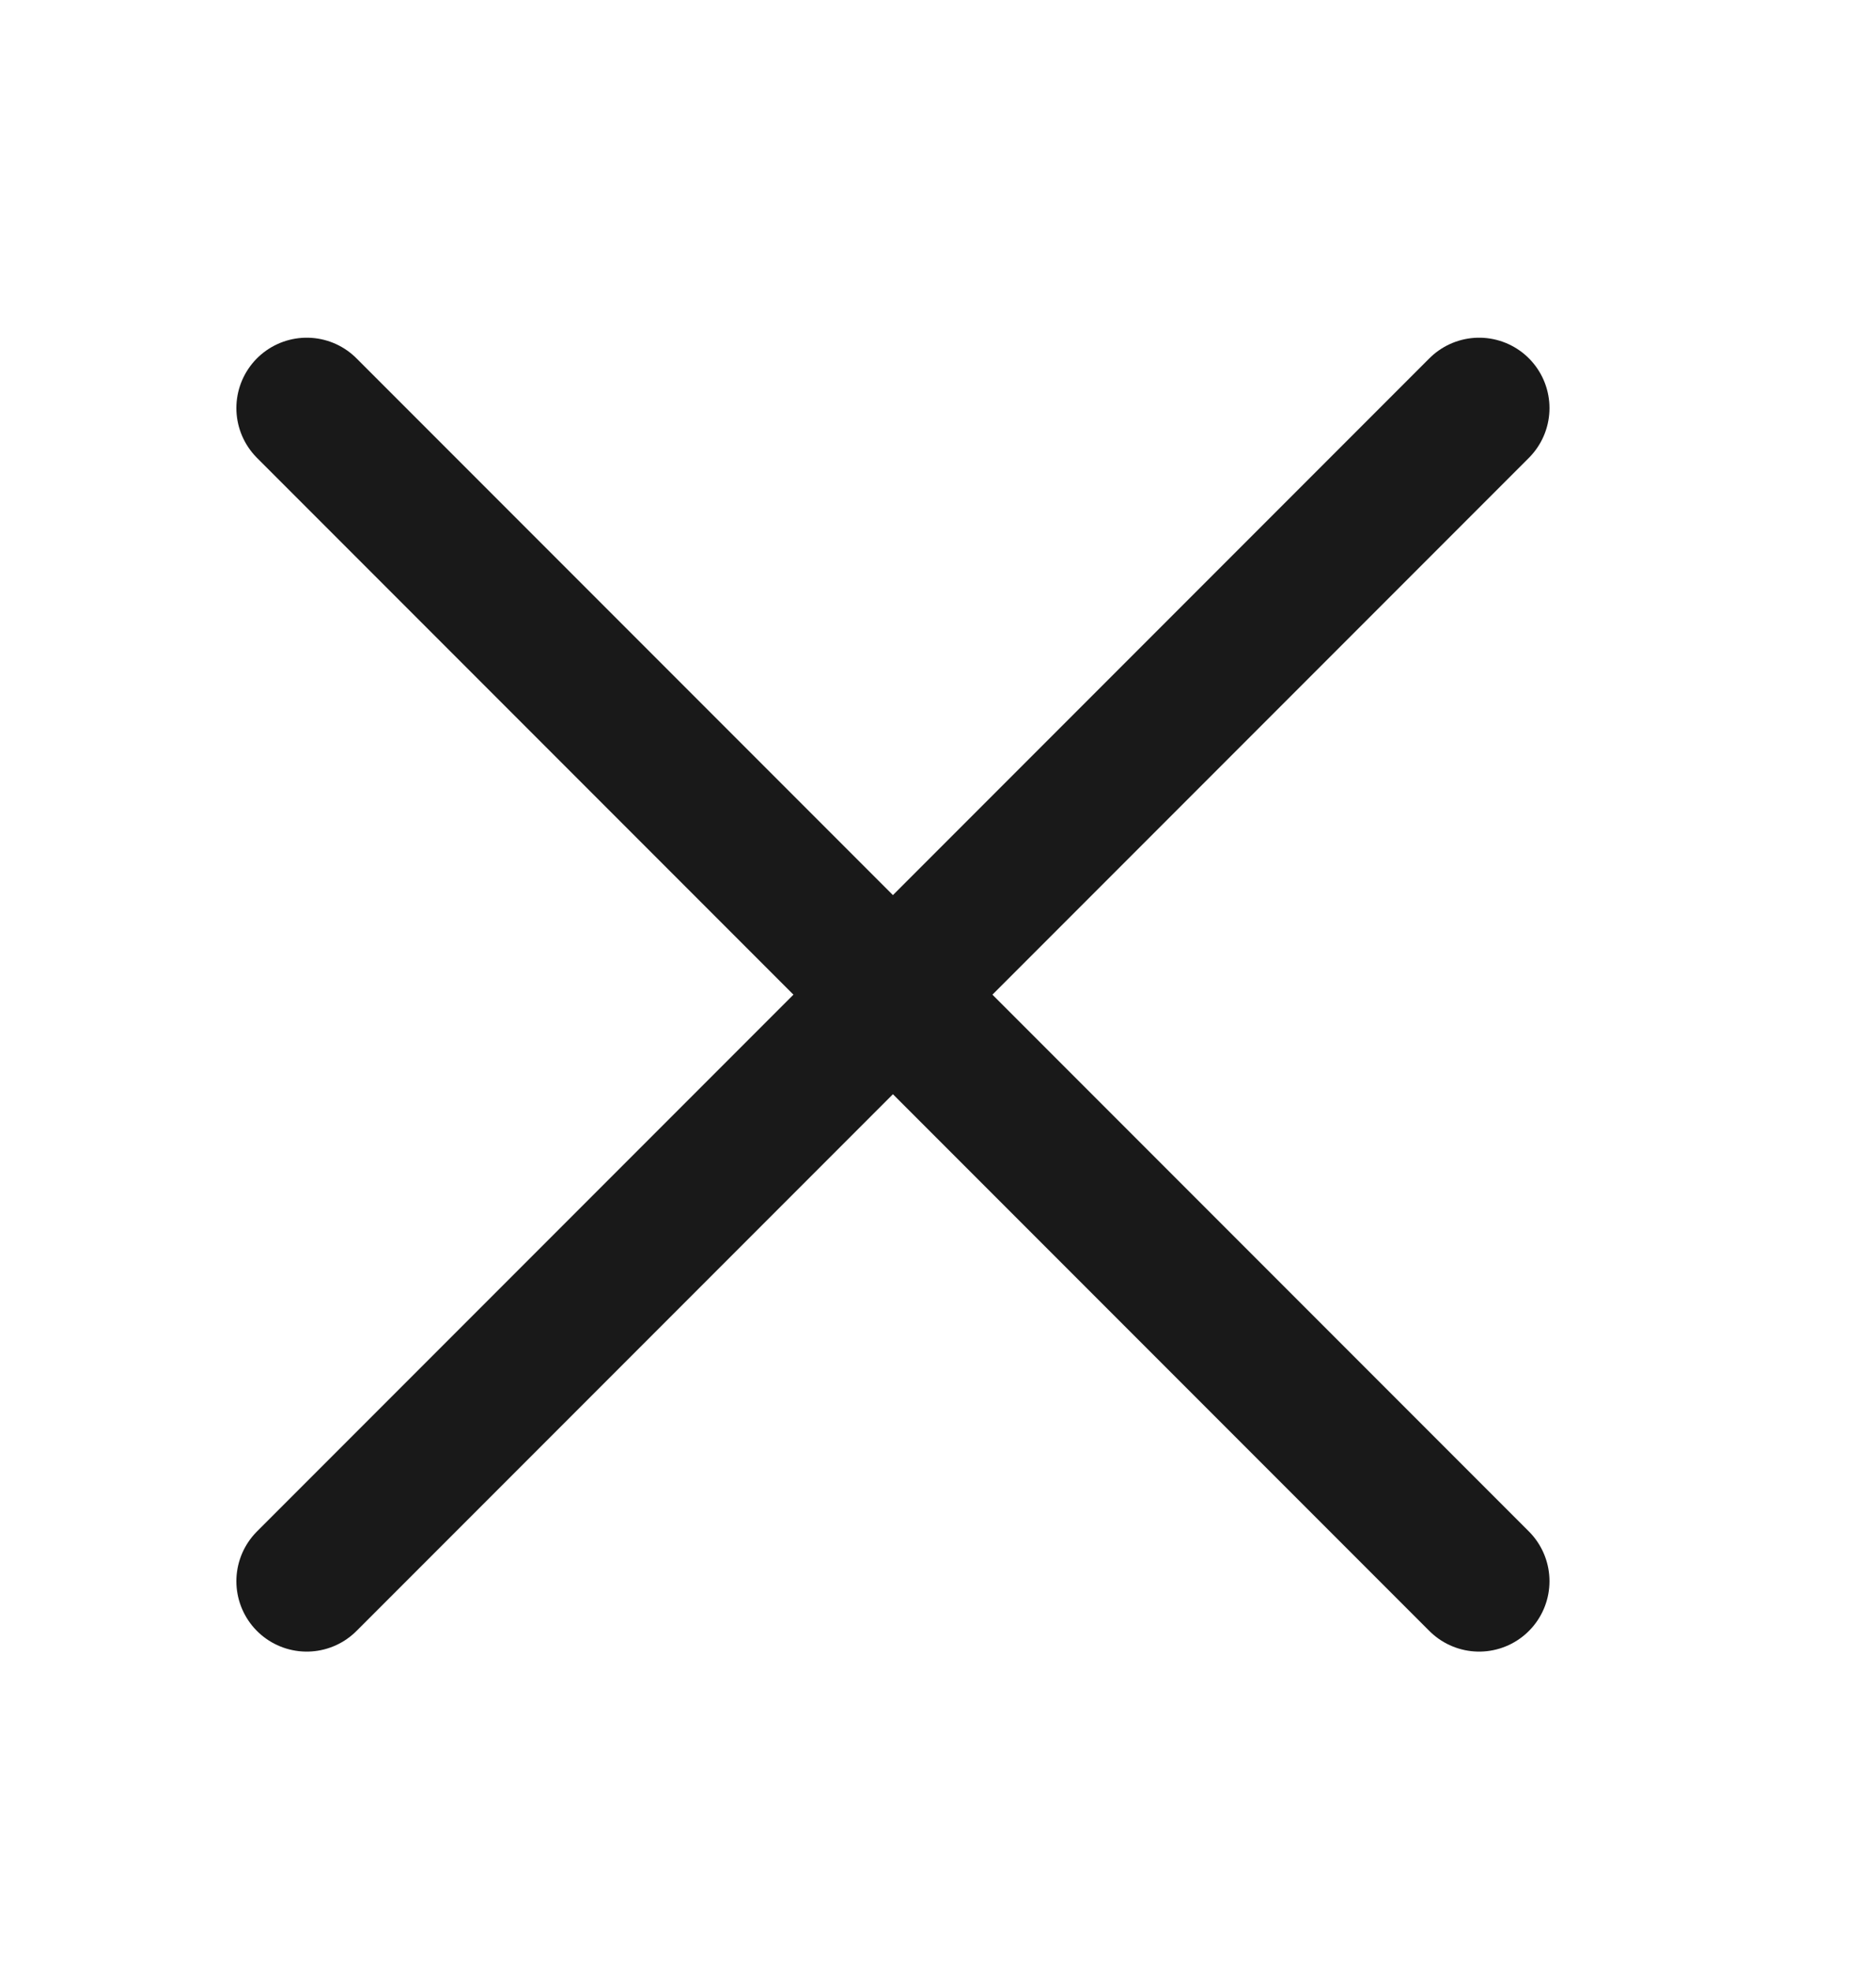<svg width="20" height="21" viewBox="0 0 20 21" fill="none" xmlns="http://www.w3.org/2000/svg">
<g clip-path="url(#clip0_428_6294)">
<path d="M3.27 16.847L15.769 4.348" stroke="#191919" stroke-width="1.5" stroke-linecap="round" stroke-linejoin="round"/>
<path d="M15.769 16.847L3.27 4.348" stroke="#191919" stroke-width="1.5" stroke-linecap="round" stroke-linejoin="round"/>
</g>
<defs>
<clipPath id="clip0_428_6294">
<rect width="19" height="20" fill="white" transform="translate(0.02 0.598)"/>
</clipPath>
</defs>
</svg>
